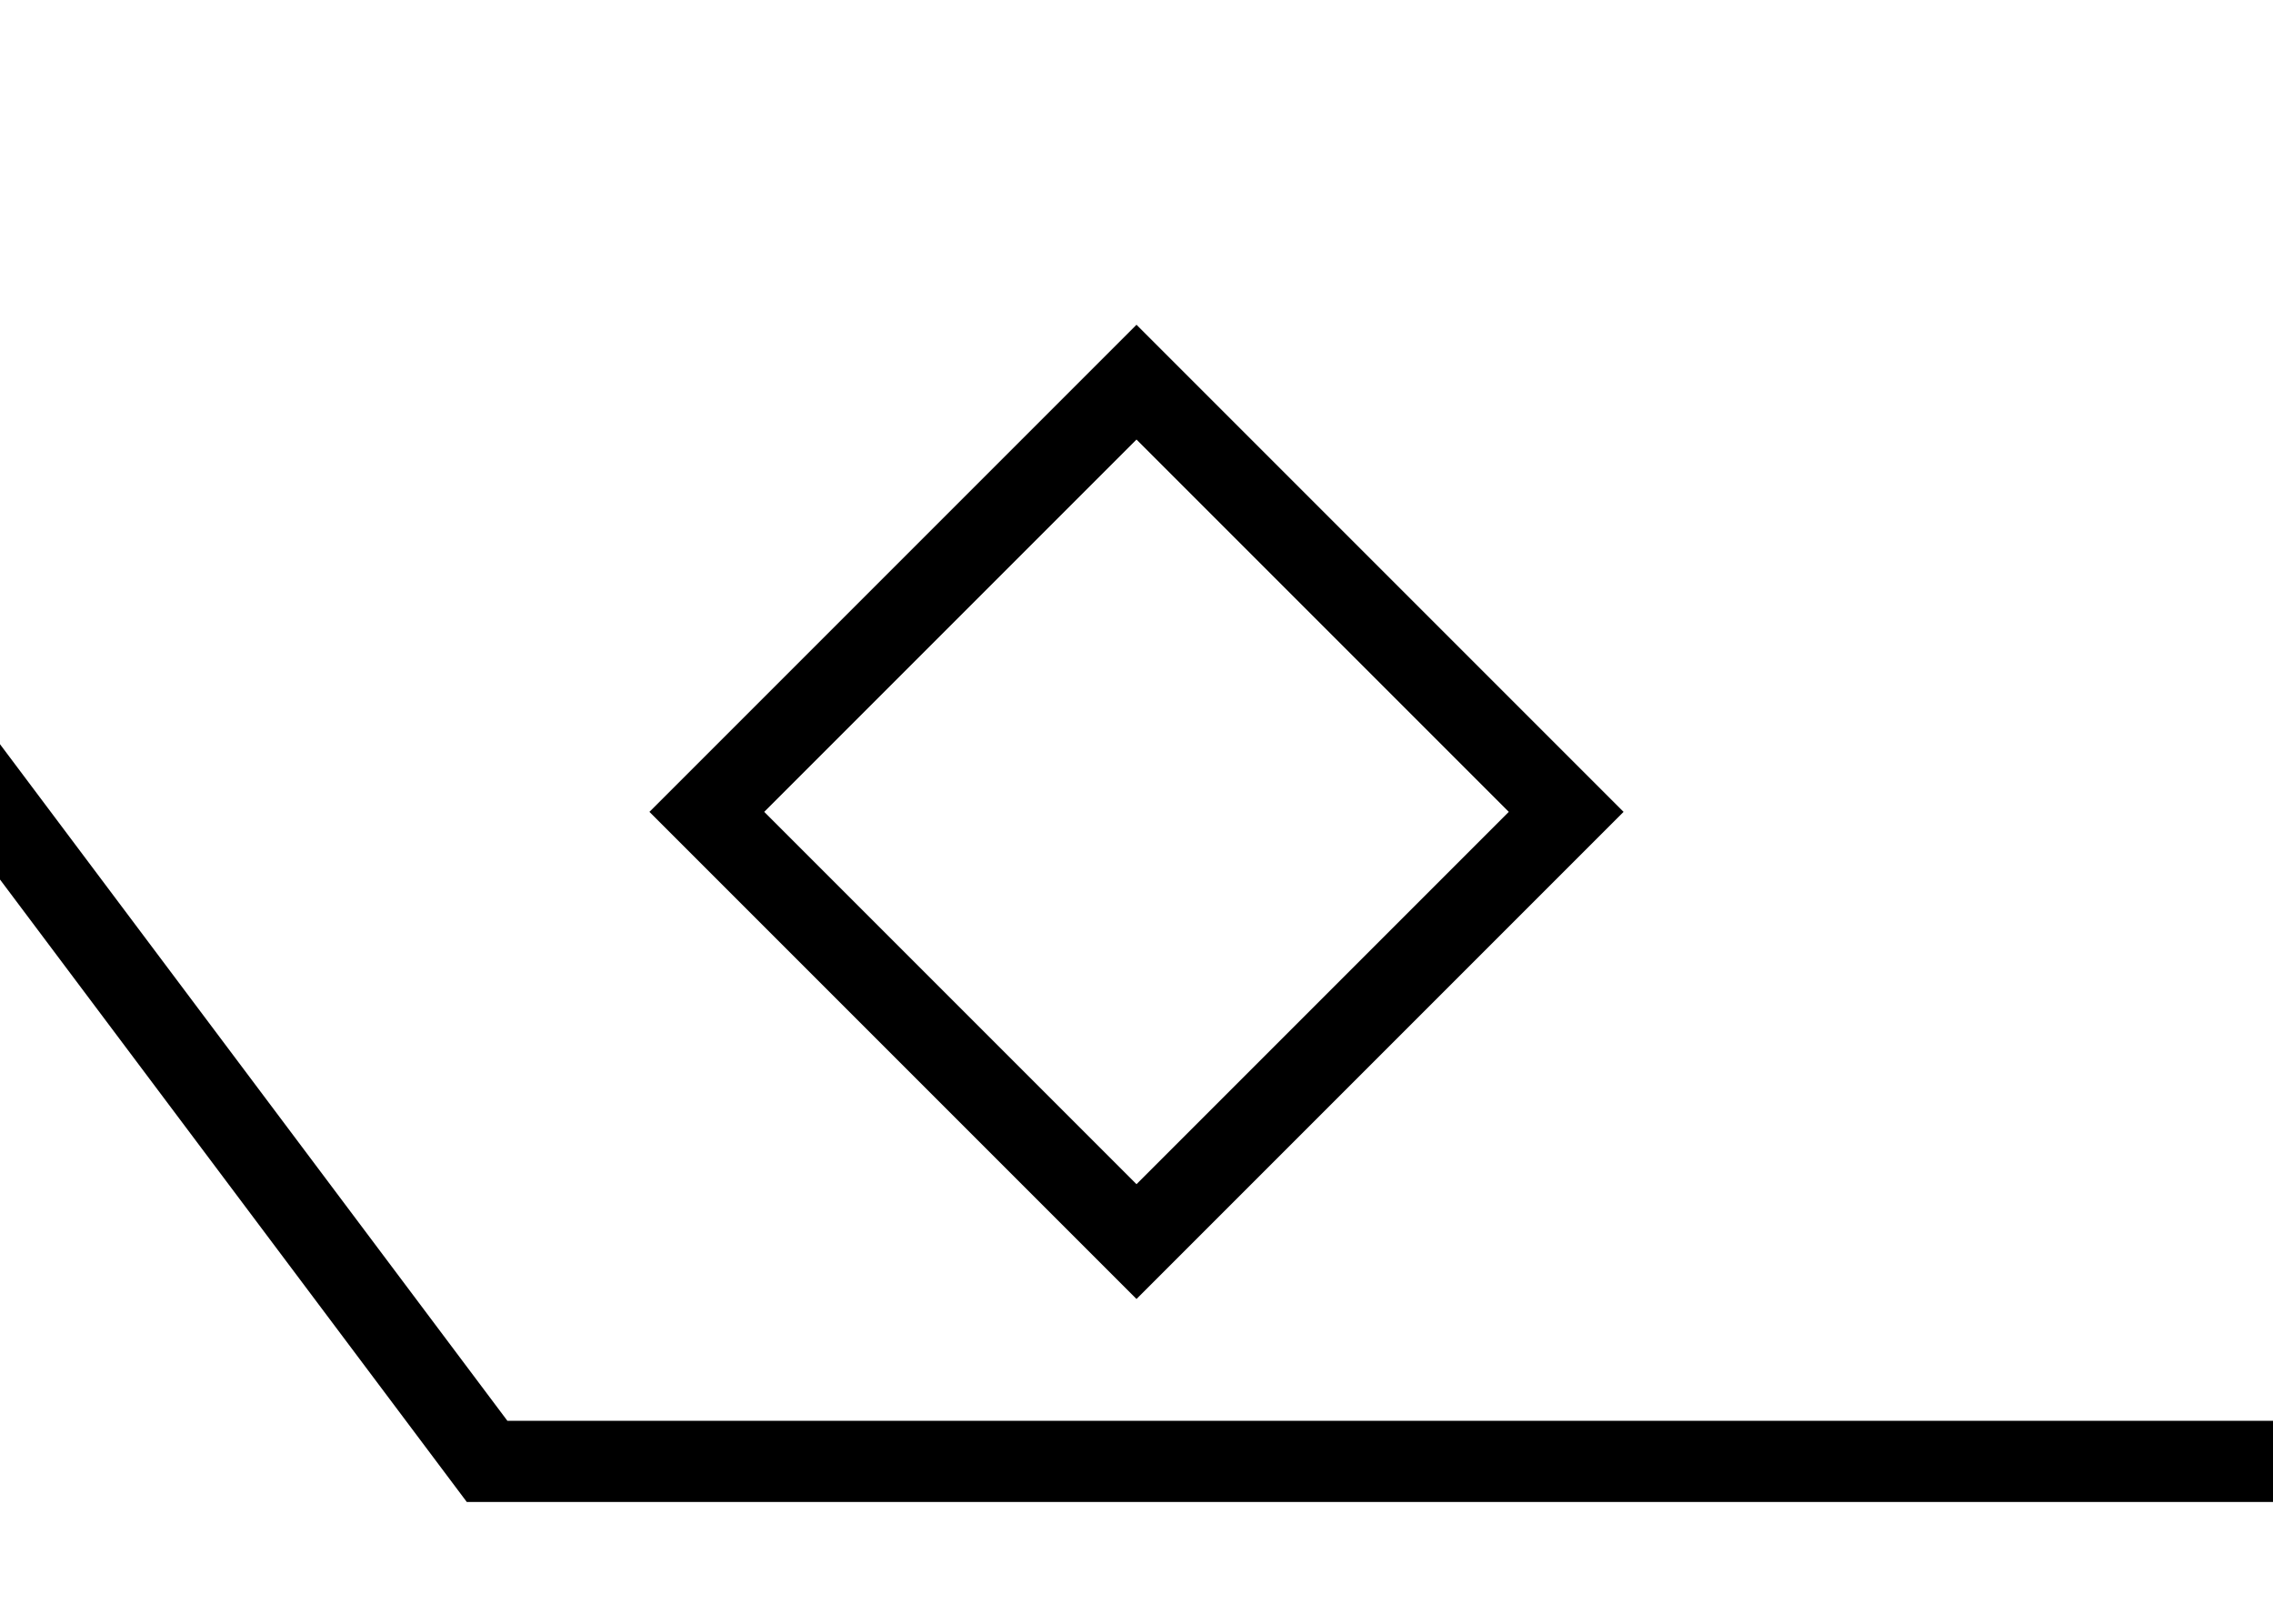 <svg width="28" height="20" viewBox="0 0 28 20" fill="none"
  xmlns="http://www.w3.org/2000/svg">
  <g clip-path="url(#clip0)">
    <path fill-rule="evenodd" clip-rule="evenodd" d="M-6.4 2.3L5.75 18.5L28 18.5V17.5H6.25L-5.6 1.7L-6.4 2.3Z" fill="black"/>
    <path fill-rule="evenodd" clip-rule="evenodd" d="M14 4L20 10L14 16L8 10L14 4ZM9.414 10L14 14.586L18.586 10L14 5.414L9.414 10Z" fill="black"/>
  </g>
  <defs>
    <clipPath id="clip0">
      <rect width="28" height="20" fill="white"/>
    </clipPath>
  </defs>
</svg>
